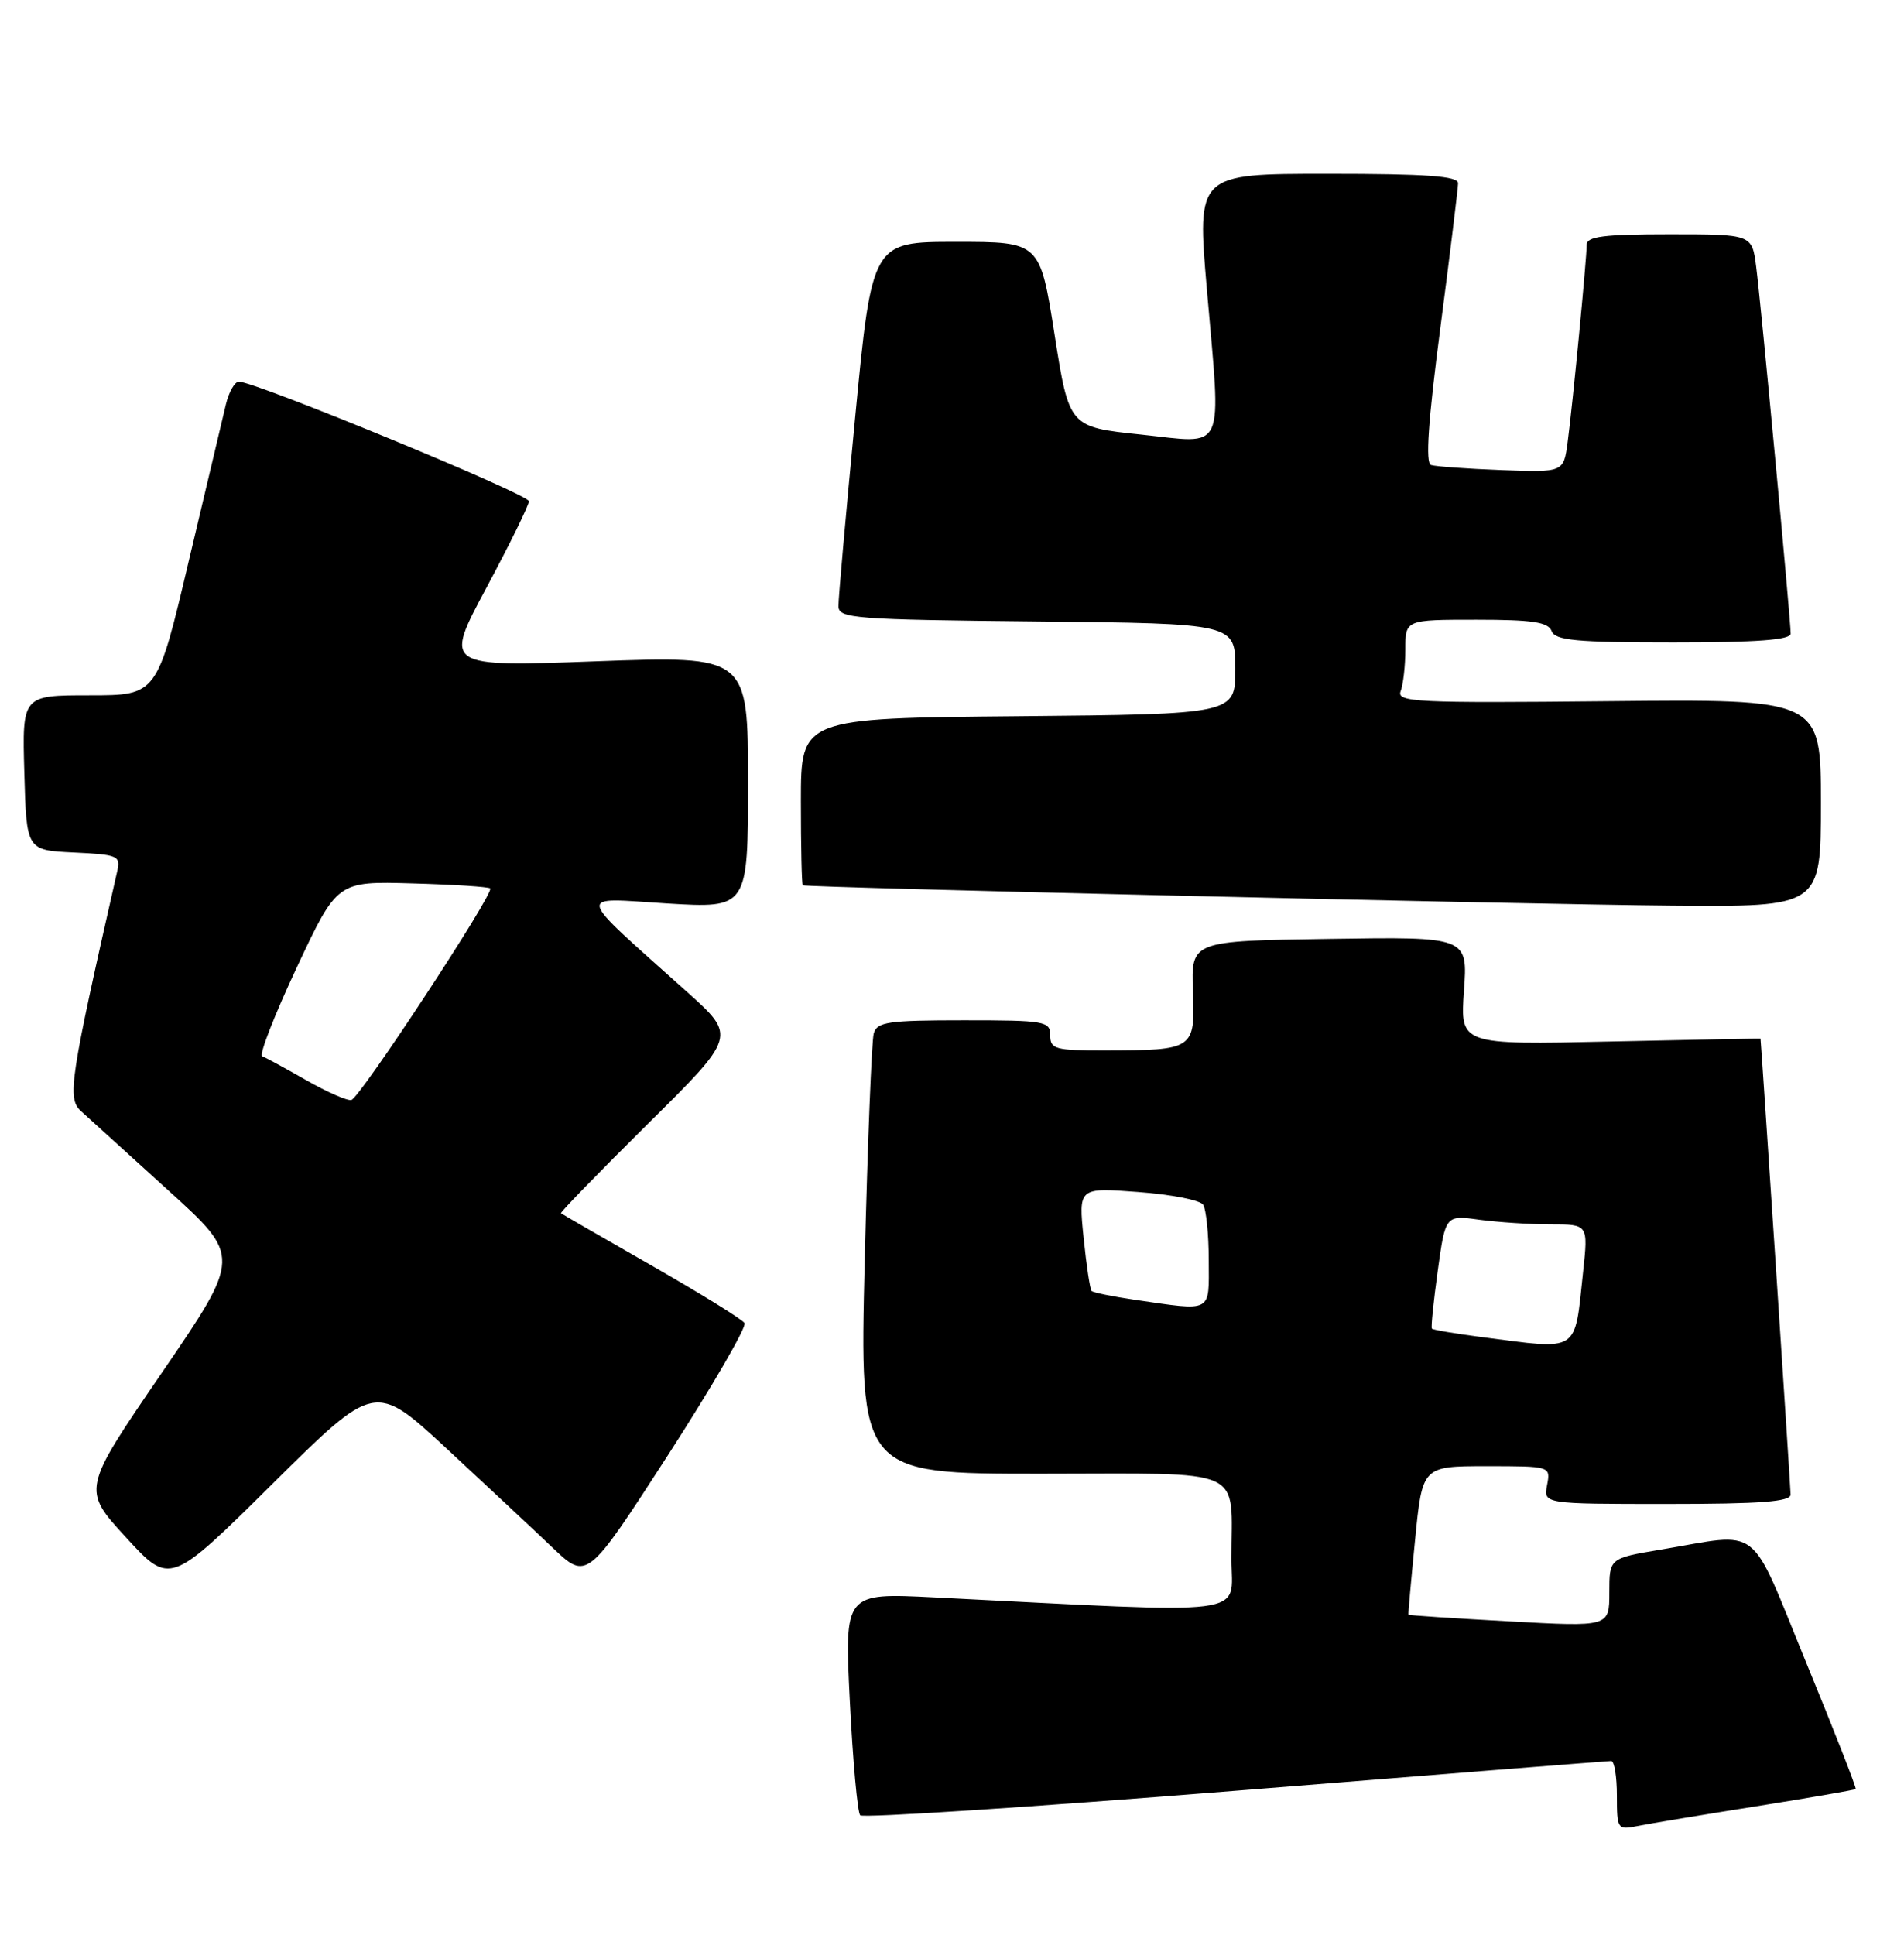 <?xml version="1.0" encoding="UTF-8" standalone="no"?>
<!DOCTYPE svg PUBLIC "-//W3C//DTD SVG 1.1//EN" "http://www.w3.org/Graphics/SVG/1.1/DTD/svg11.dtd" >
<svg xmlns="http://www.w3.org/2000/svg" xmlns:xlink="http://www.w3.org/1999/xlink" version="1.1" viewBox="0 0 252 256">
 <g >
 <path fill="currentColor"
d=" M 232.44 239.00 C 239.56 237.87 245.49 236.84 245.61 236.72 C 245.74 236.60 242.79 229.07 239.06 220.00 C 231.36 201.24 233.34 202.78 219.75 205.05 C 213.00 206.18 213.00 206.18 213.00 210.72 C 213.00 215.26 213.00 215.26 199.75 214.53 C 192.46 214.13 186.46 213.74 186.41 213.65 C 186.36 213.57 186.76 209.11 187.29 203.75 C 188.25 194.00 188.25 194.00 196.74 194.00 C 205.23 194.00 205.23 194.00 204.76 196.50 C 204.28 199.00 204.28 199.00 220.64 199.00 C 233.06 199.00 237.00 198.70 236.99 197.75 C 236.99 196.90 233.15 138.77 233.01 137.44 C 233.00 137.40 224.06 137.57 213.12 137.81 C 193.25 138.25 193.25 138.25 193.76 131.10 C 194.27 123.95 194.27 123.95 175.96 124.23 C 157.65 124.50 157.65 124.50 157.89 131.12 C 158.17 138.89 158.06 138.96 146.25 138.99 C 139.66 139.00 139.00 138.82 139.00 137.00 C 139.00 135.12 138.33 135.00 127.57 135.00 C 117.53 135.00 116.07 135.21 115.64 136.75 C 115.37 137.71 114.83 151.21 114.45 166.75 C 113.76 195.00 113.76 195.00 137.76 195.00 C 165.44 195.00 162.96 193.88 162.99 206.35 C 163.00 213.96 166.44 213.52 123.63 211.36 C 111.76 210.76 111.76 210.76 112.48 225.13 C 112.88 233.03 113.49 239.81 113.85 240.19 C 114.21 240.57 136.55 239.11 163.50 236.95 C 190.45 234.78 212.84 233.01 213.25 233.01 C 213.66 233.00 214.00 235.06 214.00 237.58 C 214.00 242.04 214.07 242.14 216.75 241.61 C 218.26 241.30 225.33 240.13 232.44 239.00 Z  M 59.07 191.63 C 64.25 196.44 70.57 202.34 73.10 204.75 C 77.69 209.12 77.69 209.12 88.40 192.55 C 94.28 183.43 98.85 175.56 98.54 175.06 C 98.23 174.56 92.69 171.14 86.24 167.45 C 79.78 163.76 74.39 160.65 74.25 160.53 C 74.11 160.42 79.28 155.11 85.73 148.72 C 97.46 137.11 97.46 137.11 90.99 131.30 C 75.84 117.71 76.10 118.79 88.25 119.54 C 99.00 120.19 99.00 120.19 99.00 103.48 C 99.00 86.77 99.00 86.77 78.88 87.50 C 58.76 88.24 58.76 88.24 64.38 77.77 C 67.47 72.00 70.00 66.85 70.00 66.32 C 70.00 65.41 33.81 50.50 31.62 50.50 C 31.07 50.50 30.30 51.85 29.90 53.50 C 29.50 55.15 27.29 64.49 24.98 74.25 C 20.79 92.00 20.79 92.00 11.86 92.00 C 2.93 92.00 2.93 92.00 3.22 102.25 C 3.50 112.50 3.50 112.50 9.76 112.80 C 15.63 113.08 15.98 113.23 15.51 115.30 C 9.23 142.94 8.87 145.31 10.71 147.01 C 11.69 147.91 16.88 152.61 22.22 157.46 C 31.94 166.26 31.94 166.26 21.40 181.67 C 10.85 197.08 10.85 197.08 16.68 203.43 C 22.50 209.77 22.50 209.77 36.07 196.33 C 49.63 182.90 49.63 182.90 59.07 191.63 Z  M 241.00 106.25 C 241.00 92.50 241.00 92.50 212.88 92.78 C 187.35 93.04 184.82 92.91 185.38 91.45 C 185.72 90.56 186.00 88.07 186.00 85.92 C 186.00 82.00 186.00 82.00 195.39 82.00 C 202.82 82.00 204.91 82.31 205.36 83.50 C 205.84 84.74 208.59 85.00 221.47 85.00 C 232.57 85.00 237.00 84.67 237.00 83.84 C 237.00 82.00 233.05 39.94 232.43 35.25 C 231.88 31.00 231.88 31.00 220.94 31.00 C 212.25 31.00 210.00 31.29 210.00 32.39 C 210.00 34.27 208.15 53.49 207.48 58.51 C 206.95 62.51 206.95 62.51 198.73 62.20 C 194.20 62.03 190.01 61.73 189.40 61.53 C 188.64 61.29 189.01 55.80 190.64 43.34 C 191.92 33.53 192.97 24.94 192.98 24.25 C 193.00 23.30 188.88 23.00 175.71 23.00 C 158.42 23.00 158.42 23.00 159.73 38.25 C 161.64 60.37 162.40 58.70 151.00 57.50 C 141.50 56.50 141.50 56.50 139.57 44.25 C 137.64 32.00 137.64 32.00 126.53 32.00 C 115.42 32.00 115.42 32.00 113.18 55.25 C 111.95 68.04 110.95 79.28 110.97 80.23 C 111.00 81.83 113.13 81.99 137.25 82.23 C 163.50 82.50 163.50 82.50 163.50 88.50 C 163.50 94.50 163.50 94.50 134.75 94.77 C 106.00 95.03 106.00 95.03 106.00 106.02 C 106.00 112.06 106.11 117.06 106.25 117.14 C 106.77 117.44 202.33 119.67 221.25 119.83 C 241.00 120.00 241.00 120.00 241.00 106.25 Z  M 196.13 176.92 C 192.63 176.47 189.65 175.96 189.51 175.80 C 189.38 175.63 189.73 172.19 190.29 168.14 C 191.31 160.77 191.31 160.77 195.80 161.39 C 198.26 161.72 202.51 162.00 205.24 162.00 C 210.20 162.00 210.20 162.00 209.53 168.25 C 208.36 179.16 209.20 178.61 196.13 176.92 Z  M 150.18 171.98 C 147.26 171.55 144.70 171.03 144.48 170.82 C 144.27 170.61 143.79 167.44 143.42 163.78 C 142.74 157.13 142.74 157.13 150.62 157.72 C 154.95 158.04 158.83 158.79 159.23 159.40 C 159.64 160.00 159.98 163.31 159.98 166.75 C 160.00 173.81 160.59 173.49 150.18 171.98 Z  M 40.50 142.91 C 37.75 141.34 35.14 139.92 34.70 139.76 C 34.26 139.60 36.32 134.32 39.27 128.03 C 44.63 116.60 44.63 116.60 54.57 116.89 C 60.03 117.04 64.67 117.34 64.88 117.55 C 65.47 118.13 47.63 145.30 46.50 145.55 C 45.95 145.67 43.25 144.48 40.50 142.91 Z "/>
</g>
</svg>